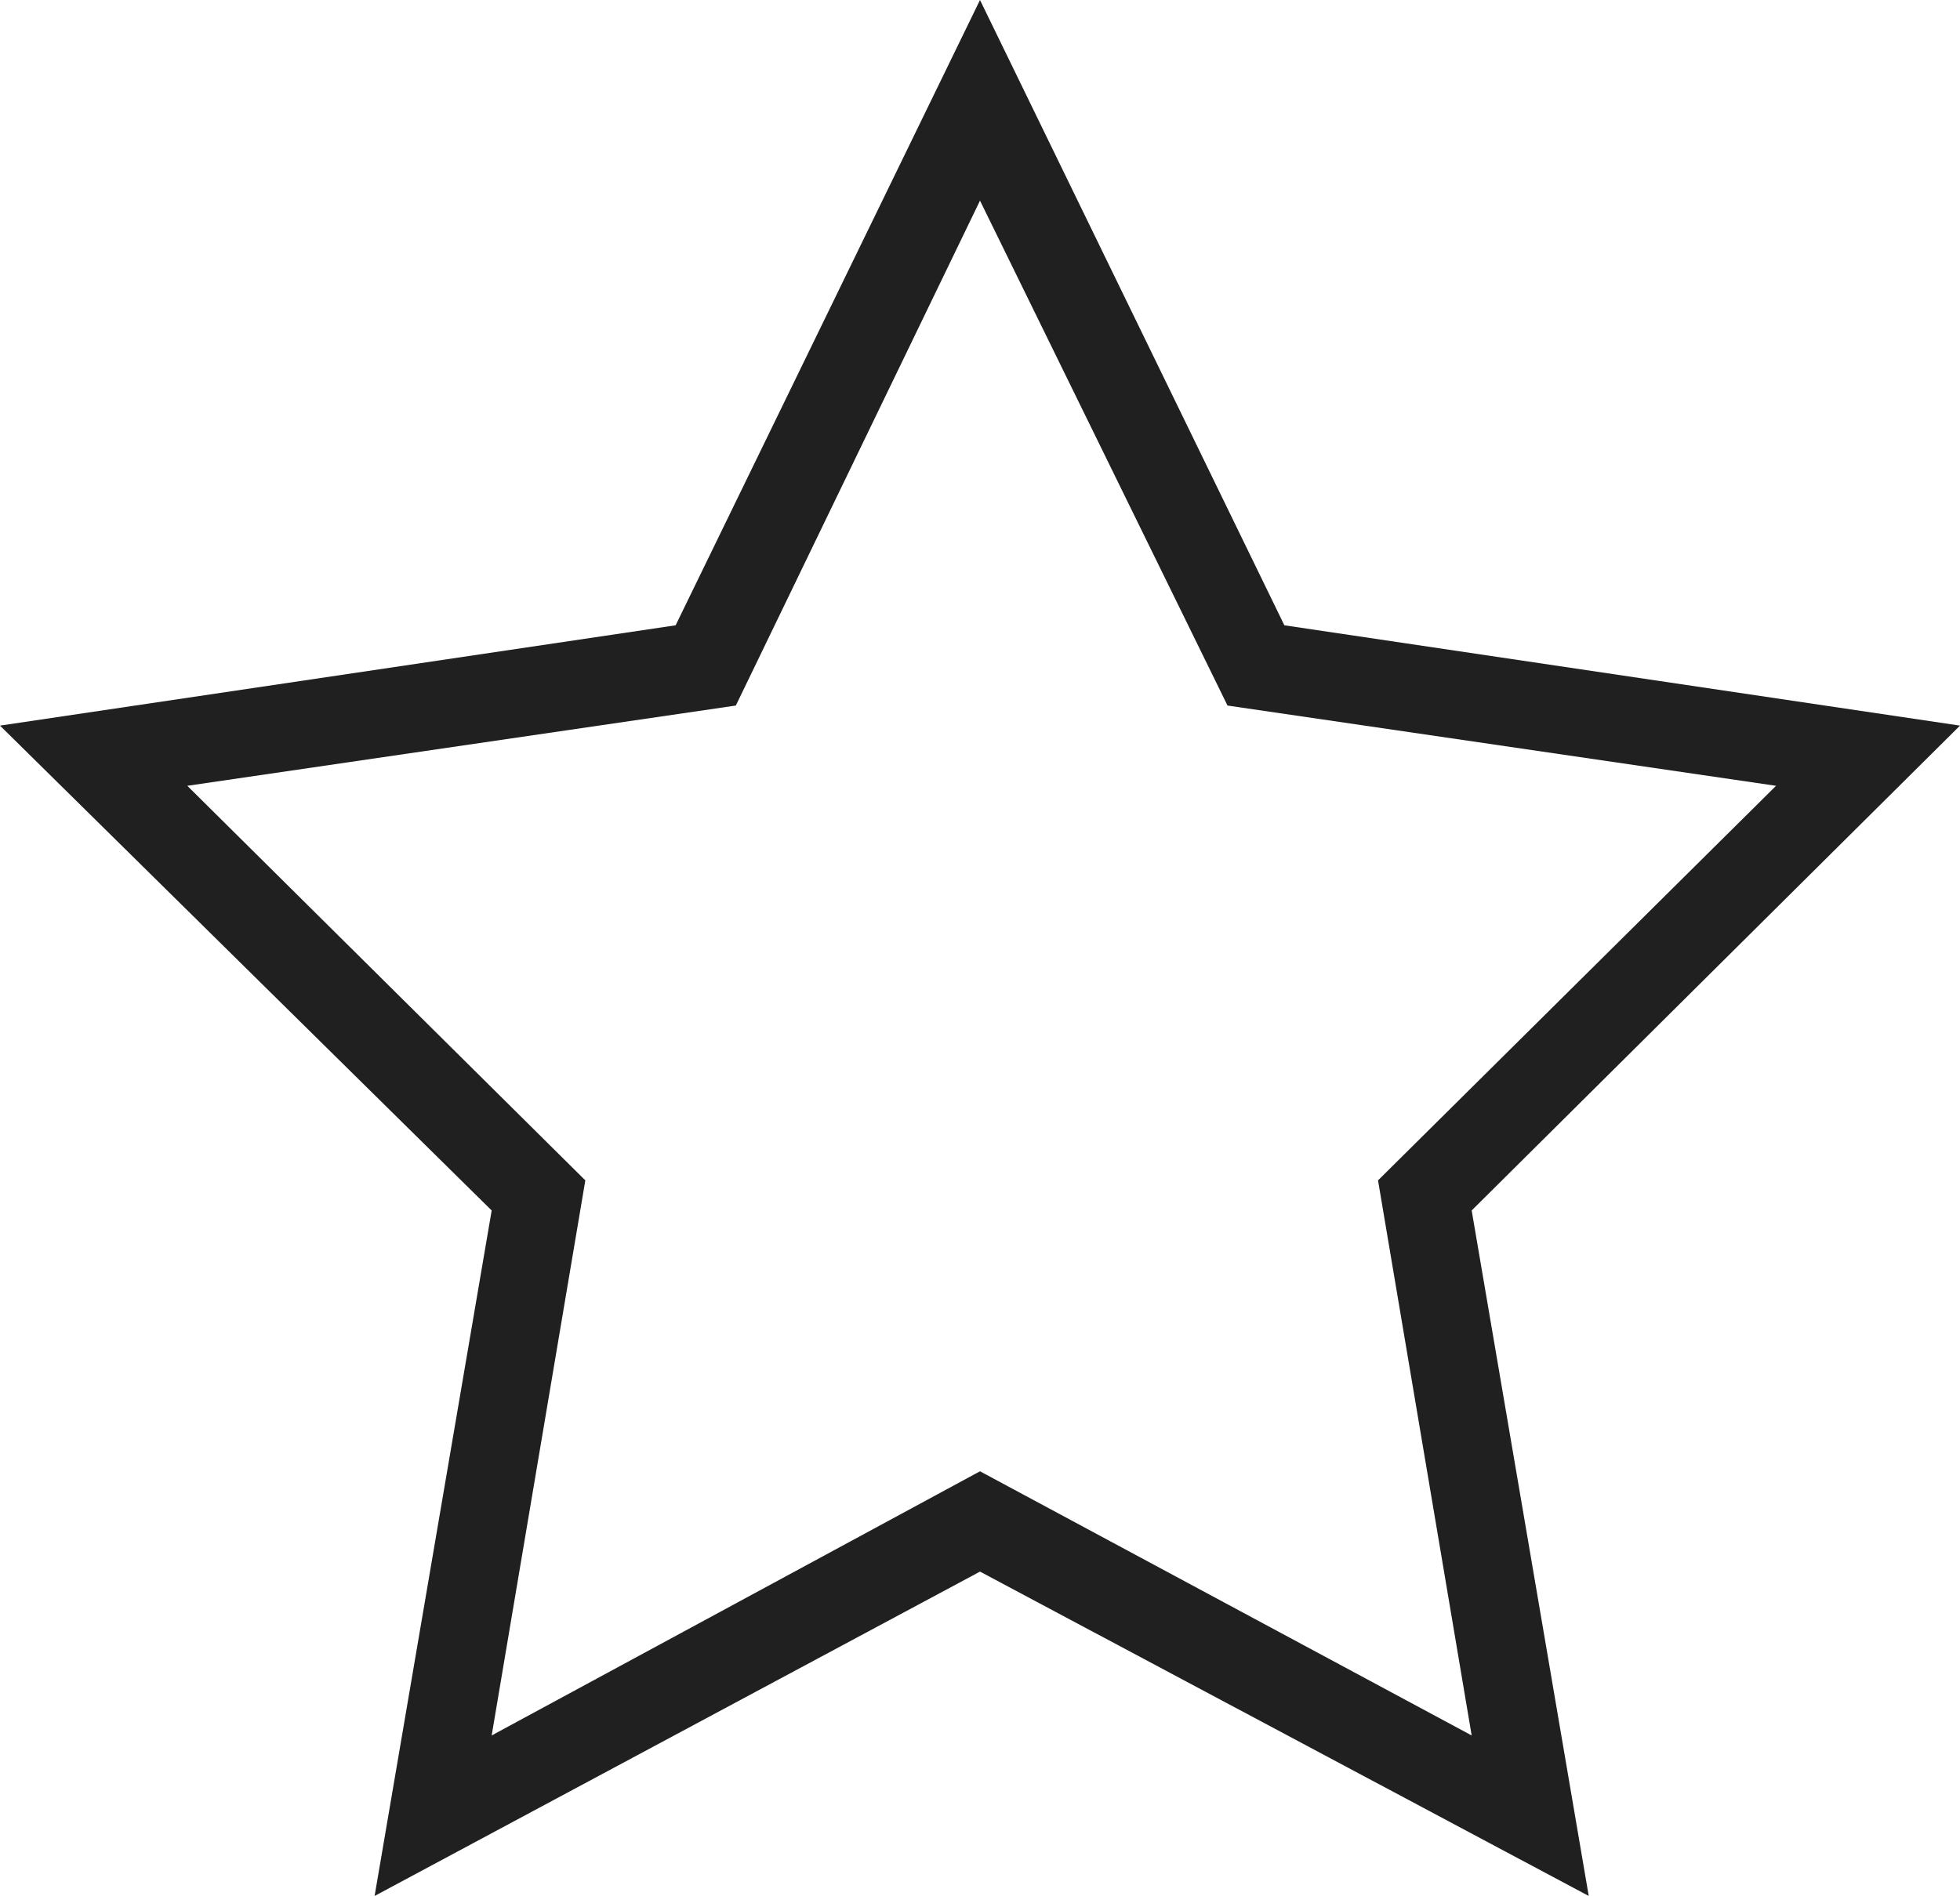 <?xml version="1.0" encoding="utf-8"?>
<!-- Generator: Adobe Illustrator 19.2.0, SVG Export Plug-In . SVG Version: 6.00 Build 0)  -->
<svg version="1.1" id="Layer_3" xmlns="http://www.w3.org/2000/svg" xmlns:xlink="http://www.w3.org/1999/xlink" x="0px" y="0px"
	 viewBox="0 0 58.6 56.7" style="enable-background:new 0 0 58.6 56.7;" xml:space="preserve">
<style type="text/css">
	.st0{fill:#202020;}
</style>
<path class="st0" d="M47.5,56.7L29.3,47l-18.1,9.7l3.5-20.5L0,21.7l20.2-3L29.3,0l9.1,18.7l20.2,3L44,36.2L47.5,56.7z M29.3,44
	L44,51.9l-2.8-16.6l11.9-11.8l-16.4-2.4L29.3,6L22,21.1L5.6,23.5l11.9,11.8l-2.8,16.6L29.3,44z"/>
</svg>
